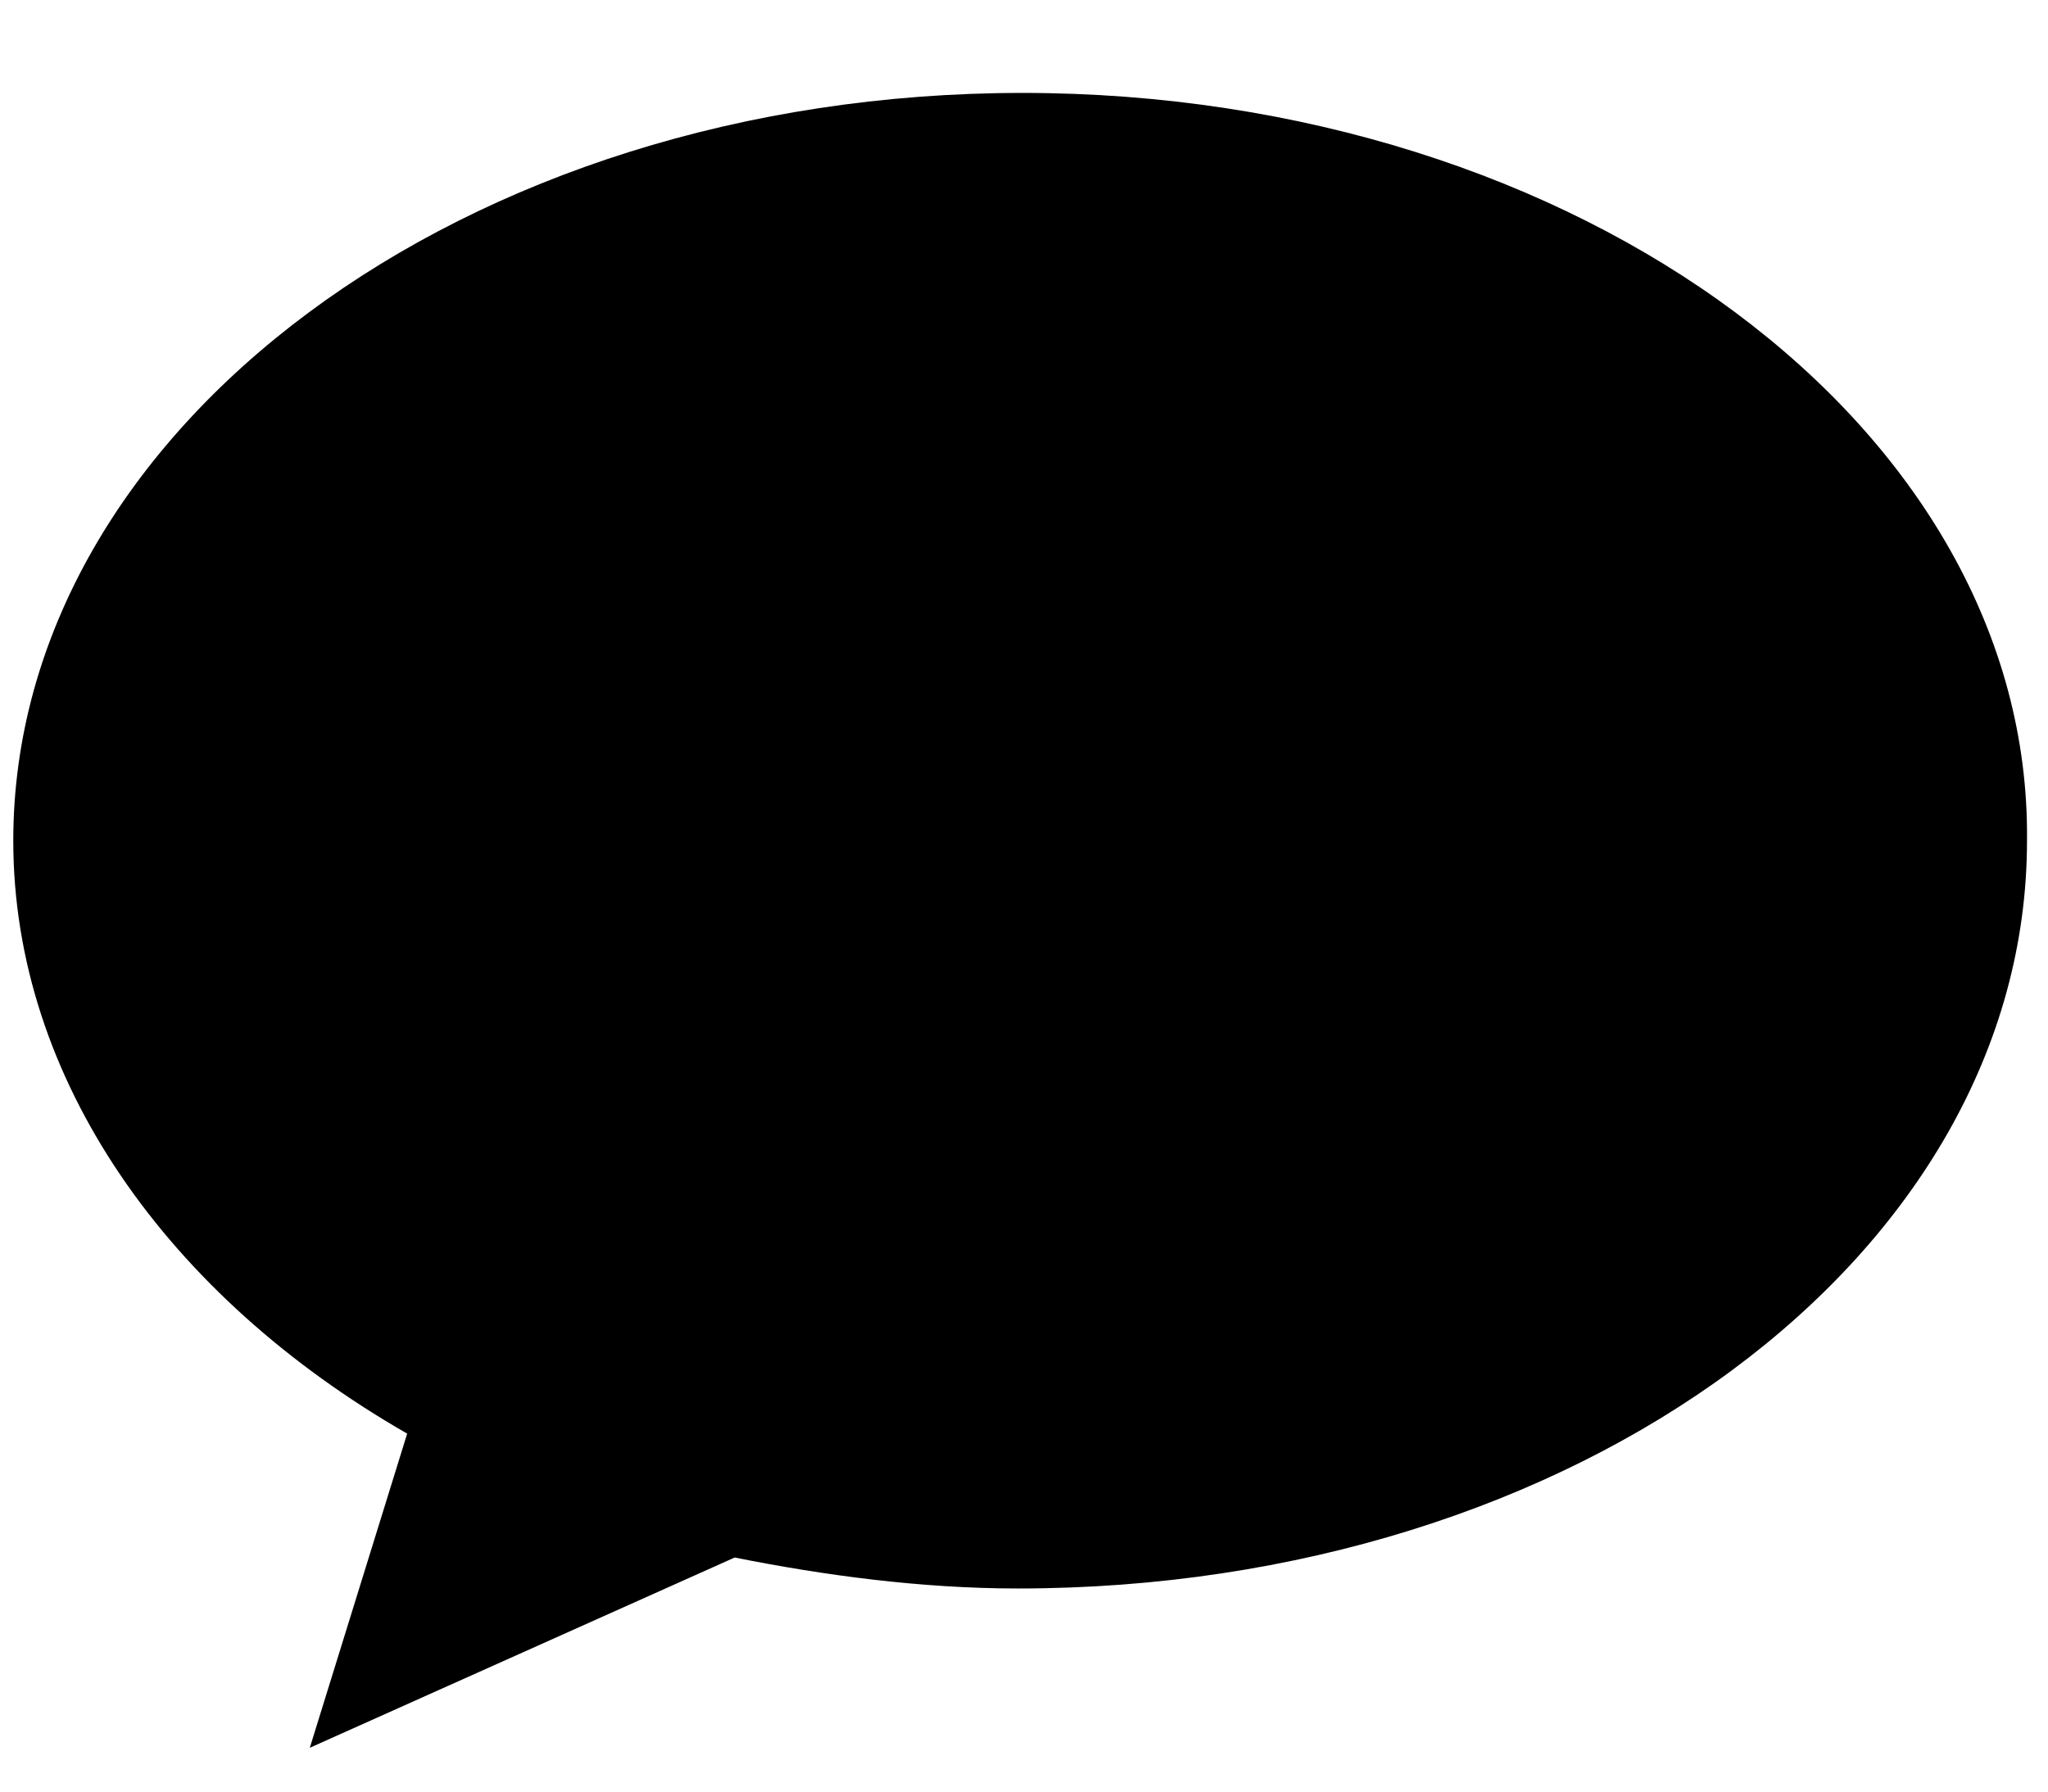 <?xml version="1.0" standalone="no"?><!DOCTYPE svg PUBLIC "-//W3C//DTD SVG 1.1//EN" "http://www.w3.org/Graphics/SVG/1.1/DTD/svg11.dtd"><svg t="1566287541485" class="icon" viewBox="0 0 1170 1024" version="1.1" xmlns="http://www.w3.org/2000/svg" p-id="3879" xmlns:xlink="http://www.w3.org/1999/xlink" width="228.516" height="200"><defs><style type="text/css"></style></defs><path d="M584.059 53.096C265.481 53.096 7.585 245.254 7.585 480.395c0 136.533 88.494 260.425 225.027 338.805L176.988 998.716l242.726-108.721c50.568 10.114 106.193 17.699 161.817 17.699 318.578 0 576.474-189.63 576.474-427.299 2.528-235.141-255.368-427.299-573.946-427.299z m25.284 910.222" p-id="3880"></path></svg>